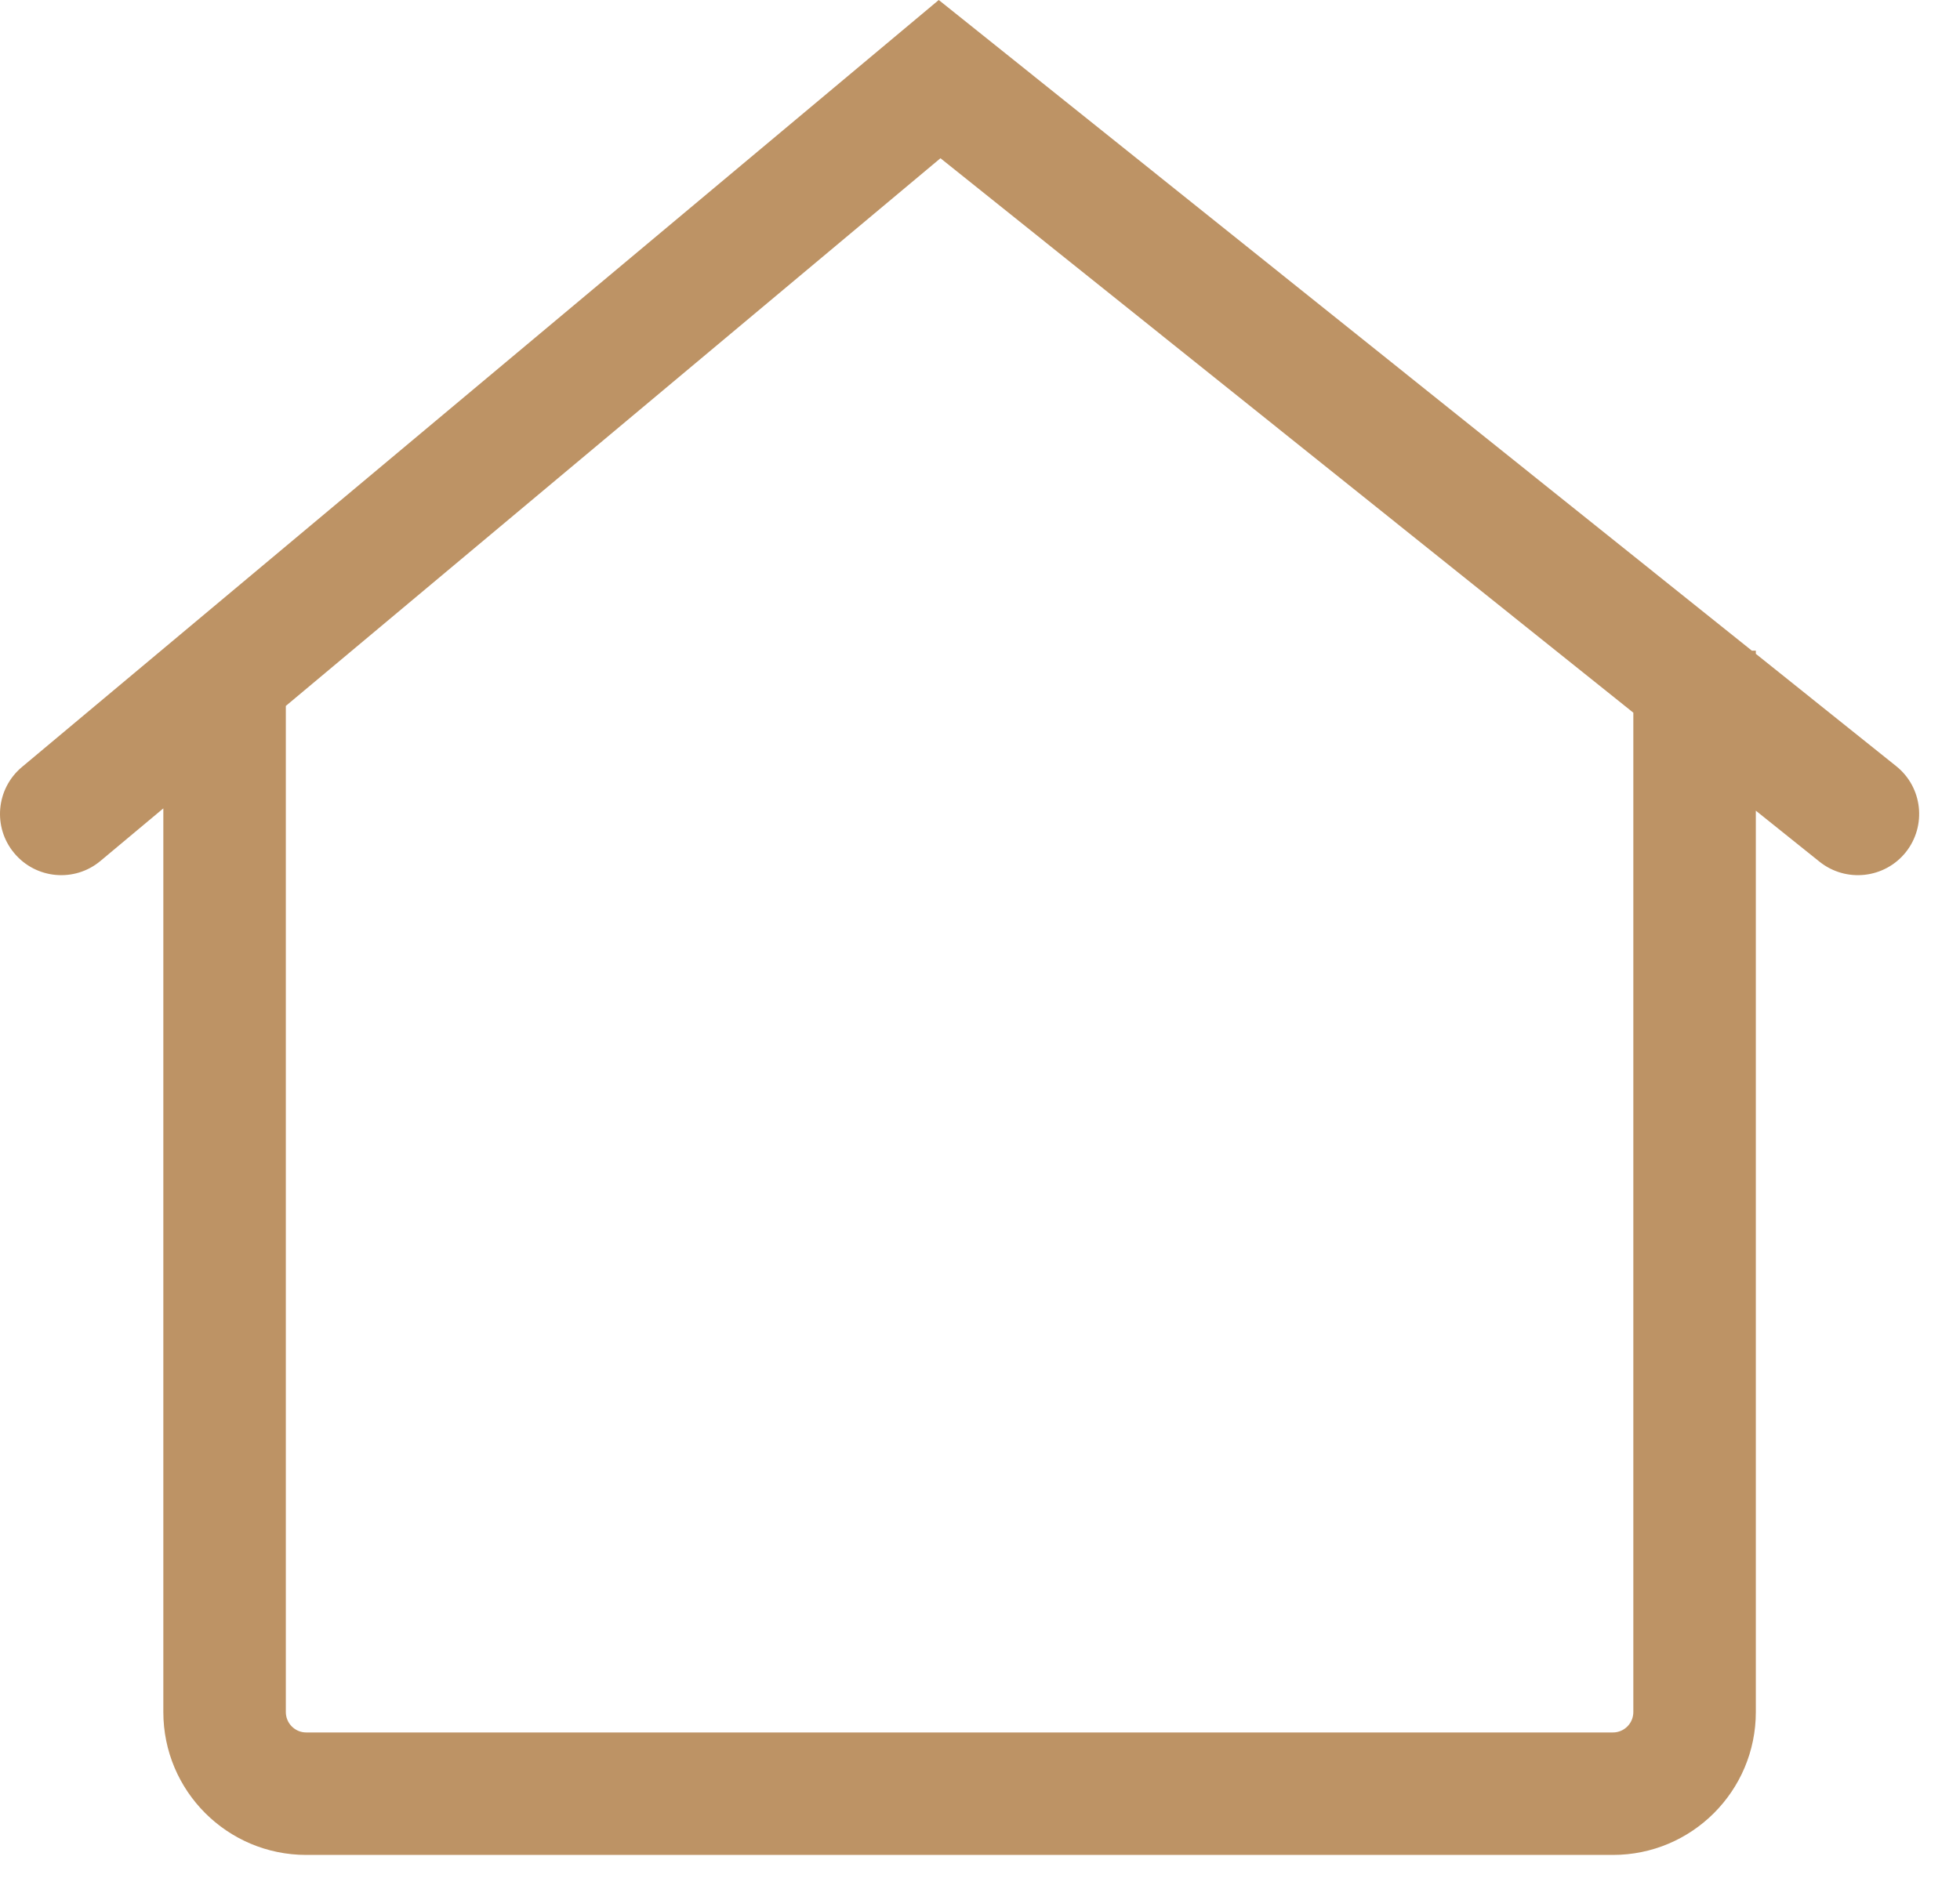 <svg width="24" height="23" viewBox="0 0 24 23" fill="none" xmlns="http://www.w3.org/2000/svg">
<path fill-rule="evenodd" clip-rule="evenodd" d="M21.451 7.969L11.495 0L0.269 9.394C-0.049 9.66 -0.091 10.133 0.175 10.45C0.441 10.768 0.914 10.81 1.231 10.544L2 9.901V20.969C2 21.936 2.784 22.719 3.75 22.719H19.75C20.716 22.719 21.5 21.936 21.5 20.969V9.929L22.281 10.555C22.605 10.813 23.077 10.761 23.336 10.438C23.594 10.114 23.542 9.642 23.219 9.384L21.5 8.008V7.969H21.451ZM20 8.729L11.516 1.938L3.5 8.646V20.969C3.5 21.107 3.612 21.219 3.75 21.219H19.75C19.888 21.219 20 21.107 20 20.969V8.729Z" fill="#BD9365"/>
</svg>

